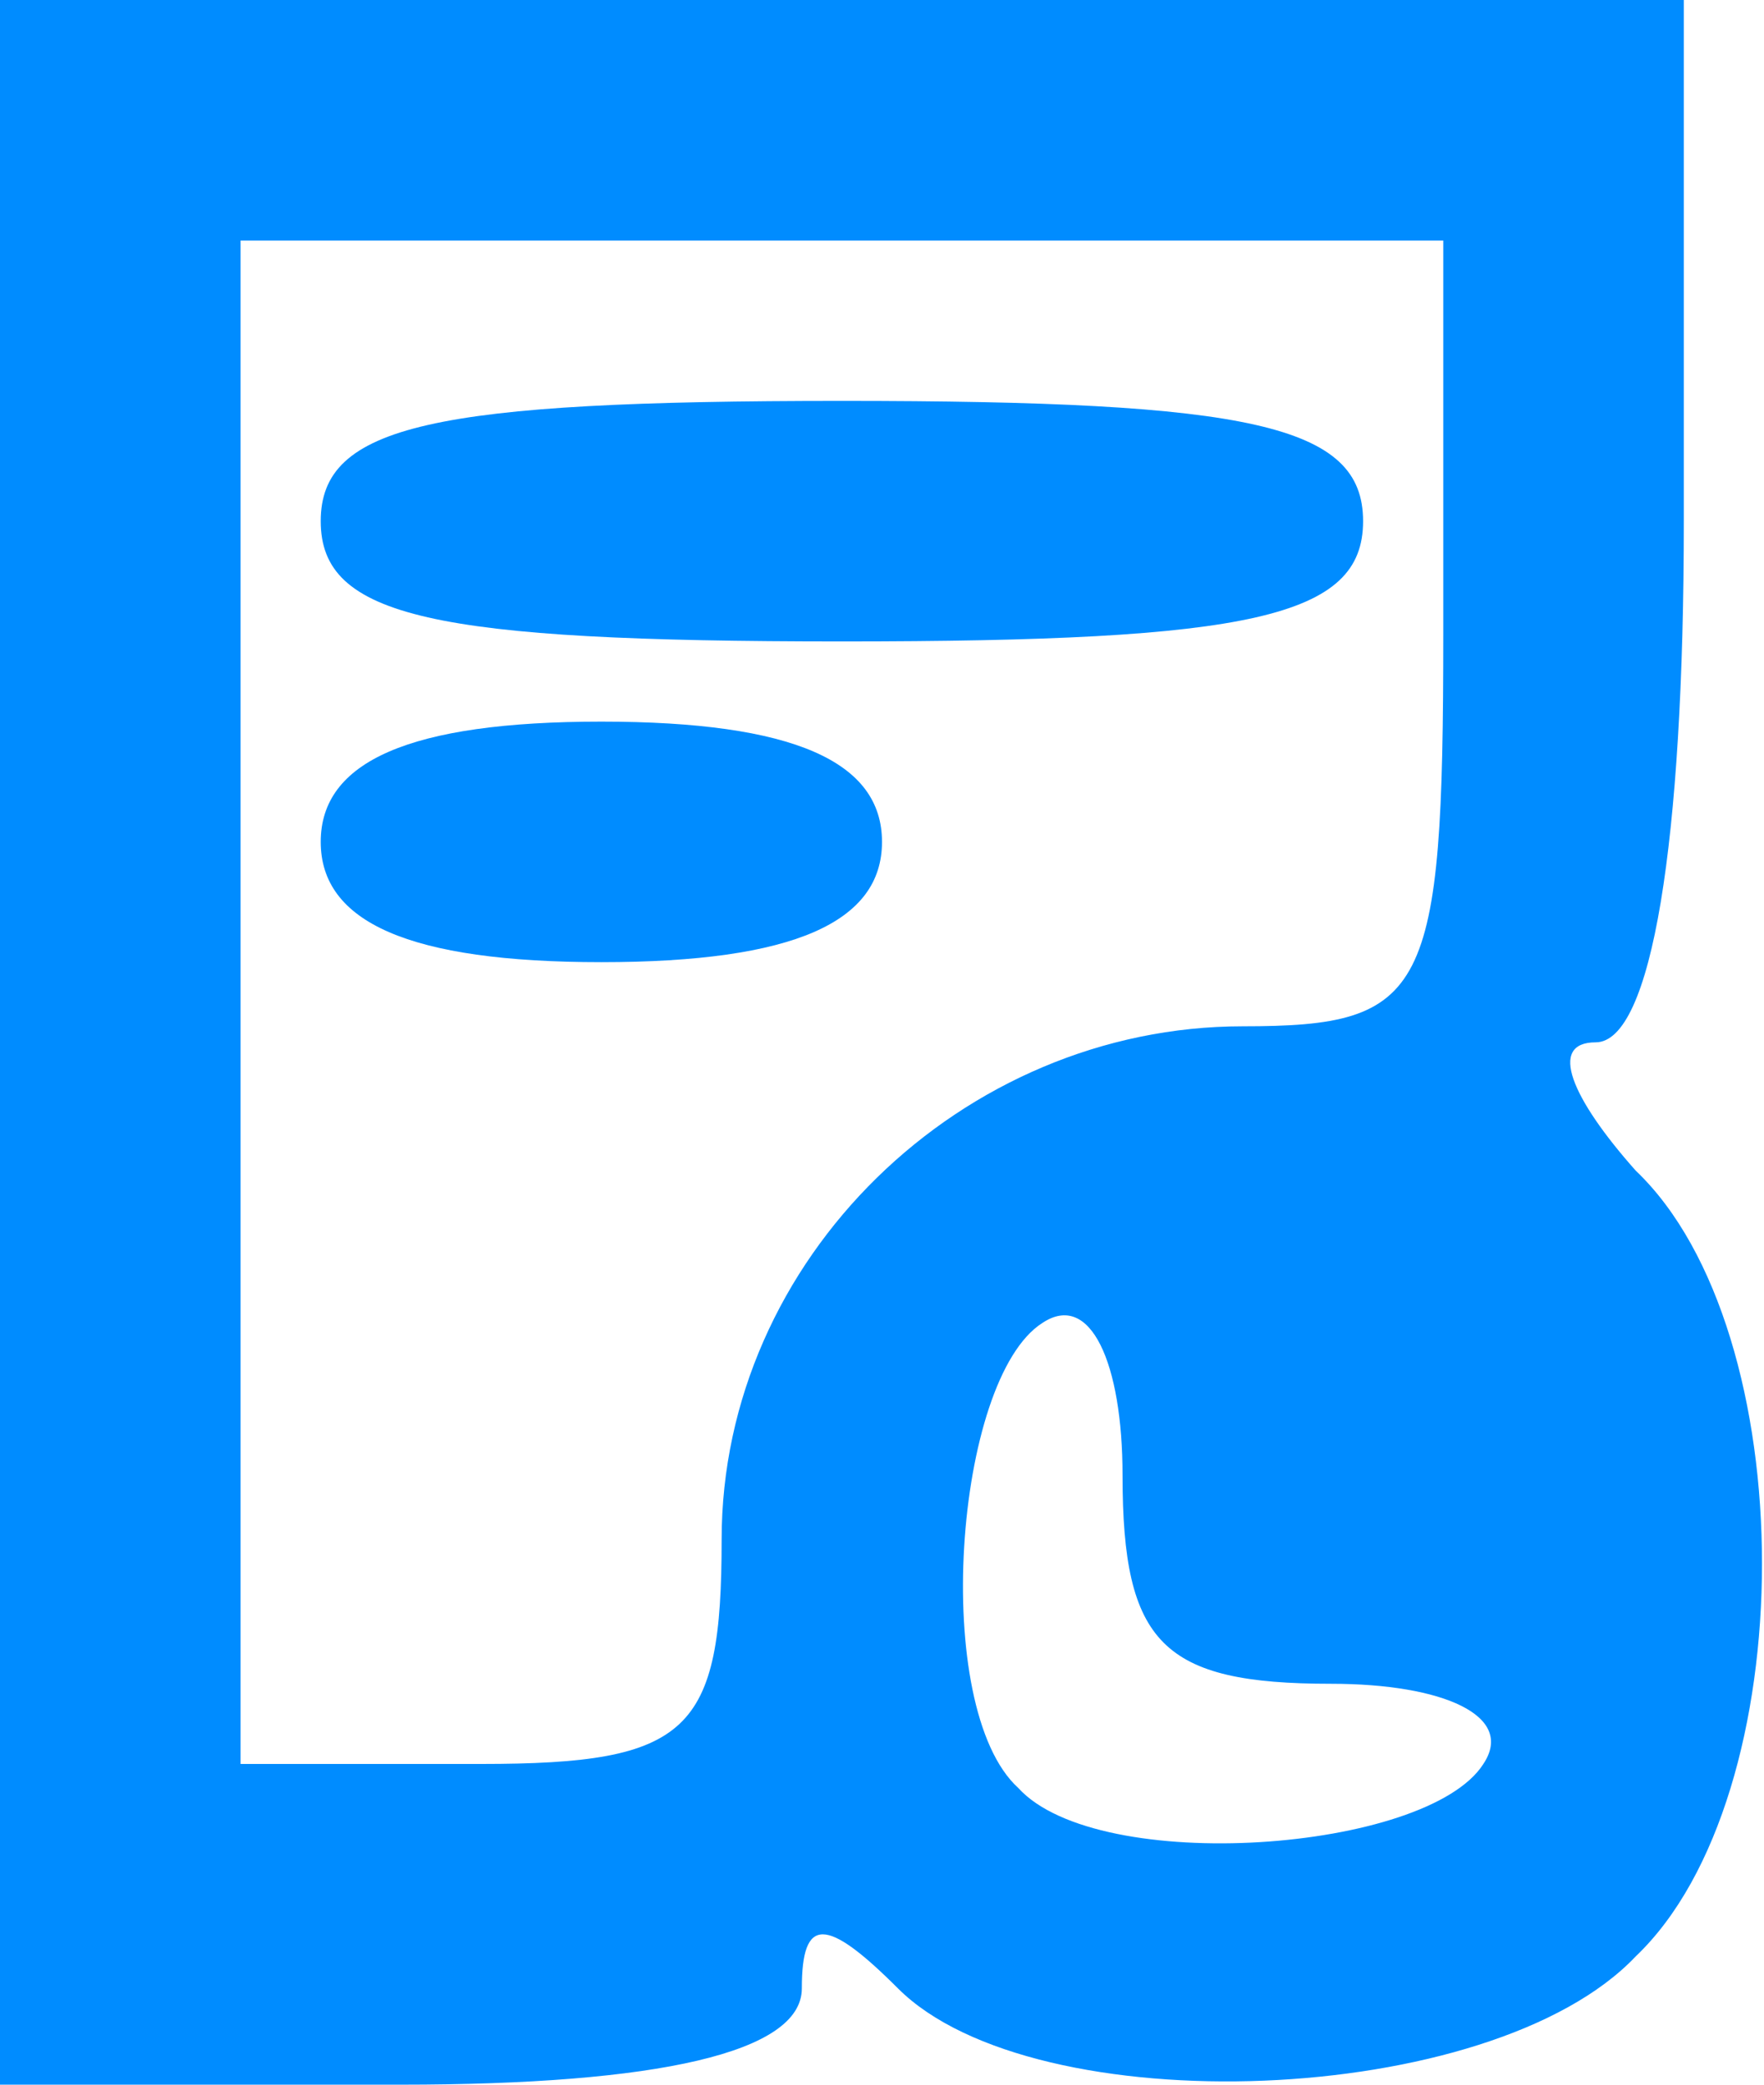 <!DOCTYPE svg PUBLIC "-//W3C//DTD SVG 20010904//EN" "http://www.w3.org/TR/2001/REC-SVG-20010904/DTD/svg10.dtd">
<svg version="1.0" xmlns="http://www.w3.org/2000/svg" width="22px" height="26px" viewBox="0 0 220 260" preserveAspectRatio="xMidYMid meet">
<g id="layer101" fill="#008cff" stroke="none">
 <path d="M0 130 l0 -130 105 0 105 0 0 65 c0 40 -4 65 -11 65 -6 0 -3 7 5 16 21 20 21 78 0 98 -18 19 -75 21 -92 4 -9 -9 -12 -9 -12 0 0 8 -18 12 -50 12 l-50 0 0 -130z m185 90 c4 -6 -5 -10 -19 -10 -21 0 -26 -5 -26 -26 0 -14 -4 -23 -10 -19 -11 7 -14 48 -3 58 10 11 51 8 58 -3z m-95 -28 c0 -35 30 -64 65 -64 23 0 25 -4 25 -49 l0 -49 -75 0 -75 0 0 95 0 95 30 0 c26 0 30 -4 30 -28z"/>
 <path d="M40 105 c0 -10 11 -15 35 -15 24 0 35 5 35 15 0 10 -11 15 -35 15 -24 0 -35 -5 -35 -15z"/>
 <path d="M40 65 c0 -12 14 -15 65 -15 51 0 65 3 65 15 0 12 -14 15 -65 15 -51 0 -65 -3 -65 -15z"/>
 </g>

</svg>